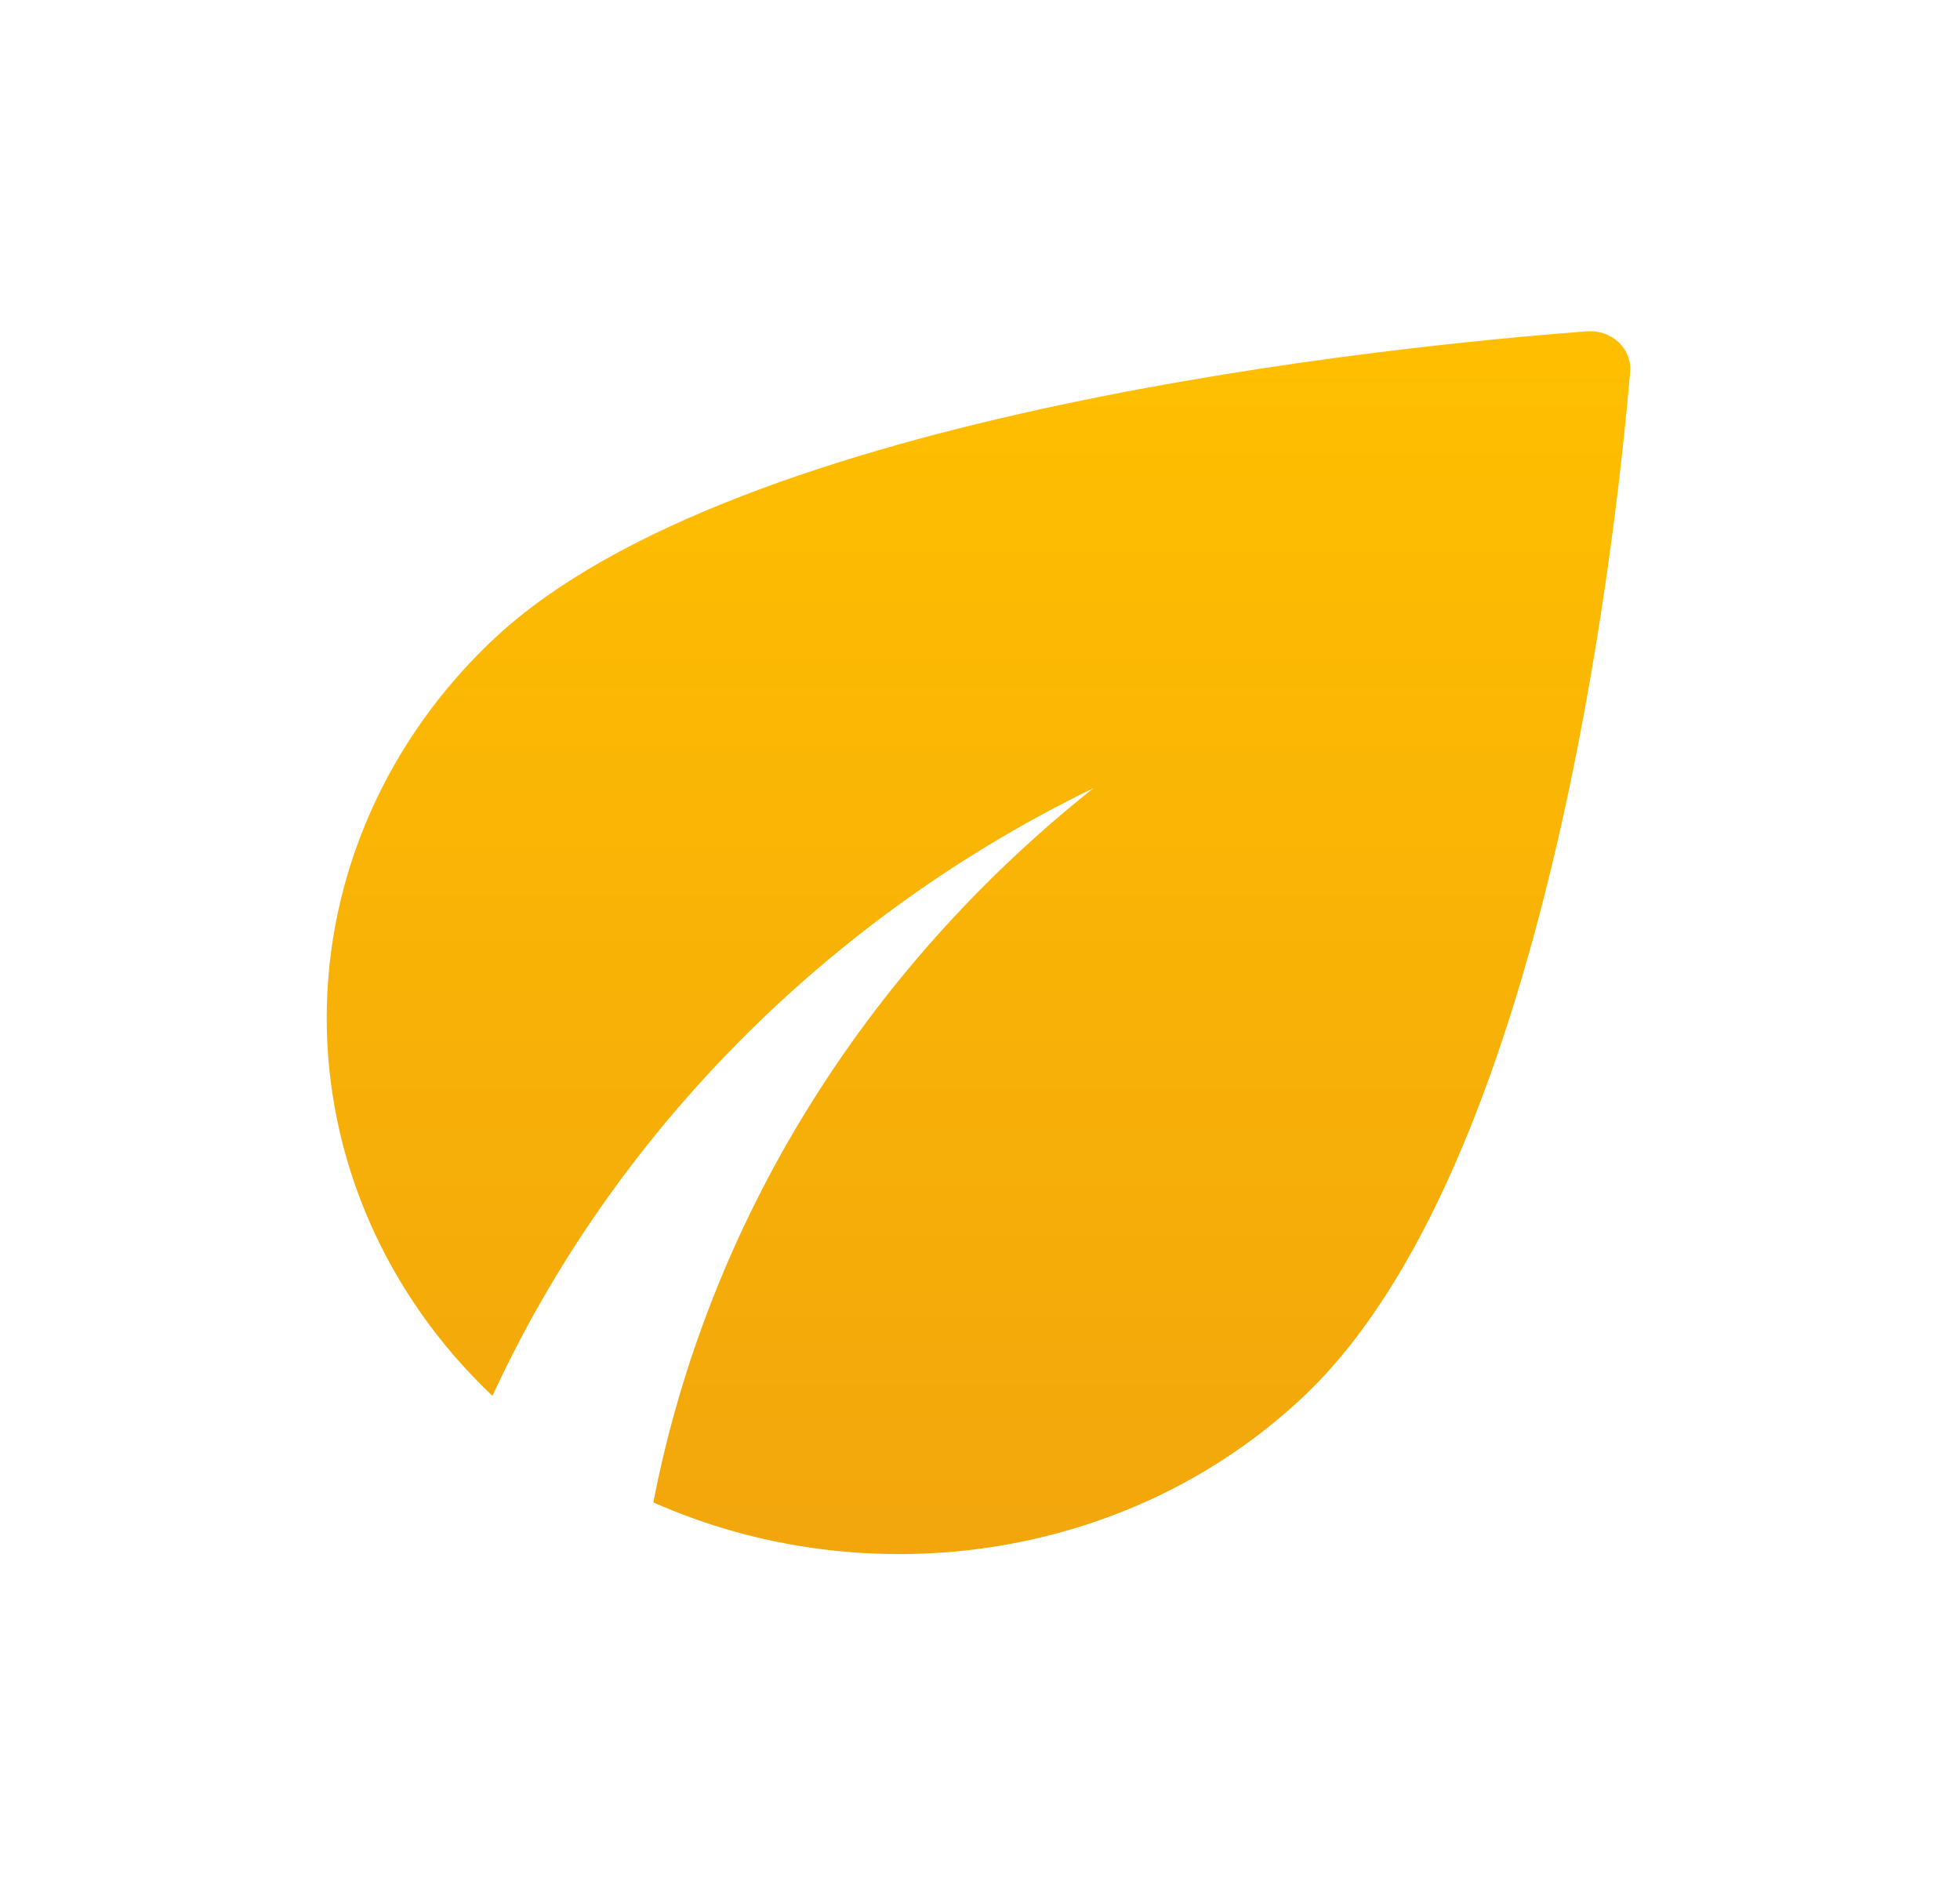 <svg width="32" height="31" viewBox="0 0 32 31" fill="none" xmlns="http://www.w3.org/2000/svg">
<path d="M8.067 10.427C6.321 12.065 5.339 14.286 5.334 16.602C5.329 18.919 6.302 21.143 8.04 22.788C10 18.534 13.494 14.981 17.854 12.866C14.09 15.854 11.55 19.976 10.667 24.527C14.134 26.066 18.4 25.503 21.267 22.813C25.254 19.072 26.374 8.875 26.614 6.072C26.622 5.983 26.61 5.894 26.577 5.81C26.544 5.726 26.493 5.649 26.425 5.586C26.358 5.523 26.276 5.474 26.187 5.444C26.098 5.413 26.002 5.402 25.907 5.409C22.92 5.635 12.054 6.686 8.067 10.427Z" fill="url(#paint0_linear_58_230)"/>
<defs>
<linearGradient id="paint0_linear_58_230" x1="15.975" y1="5.407" x2="15.975" y2="25.371" gradientUnits="userSpaceOnUse">
<stop stop-color="#FFBF00"/>
<stop offset="1" stop-color="#F2A60C"/>
</linearGradient>
</defs>
</svg>
